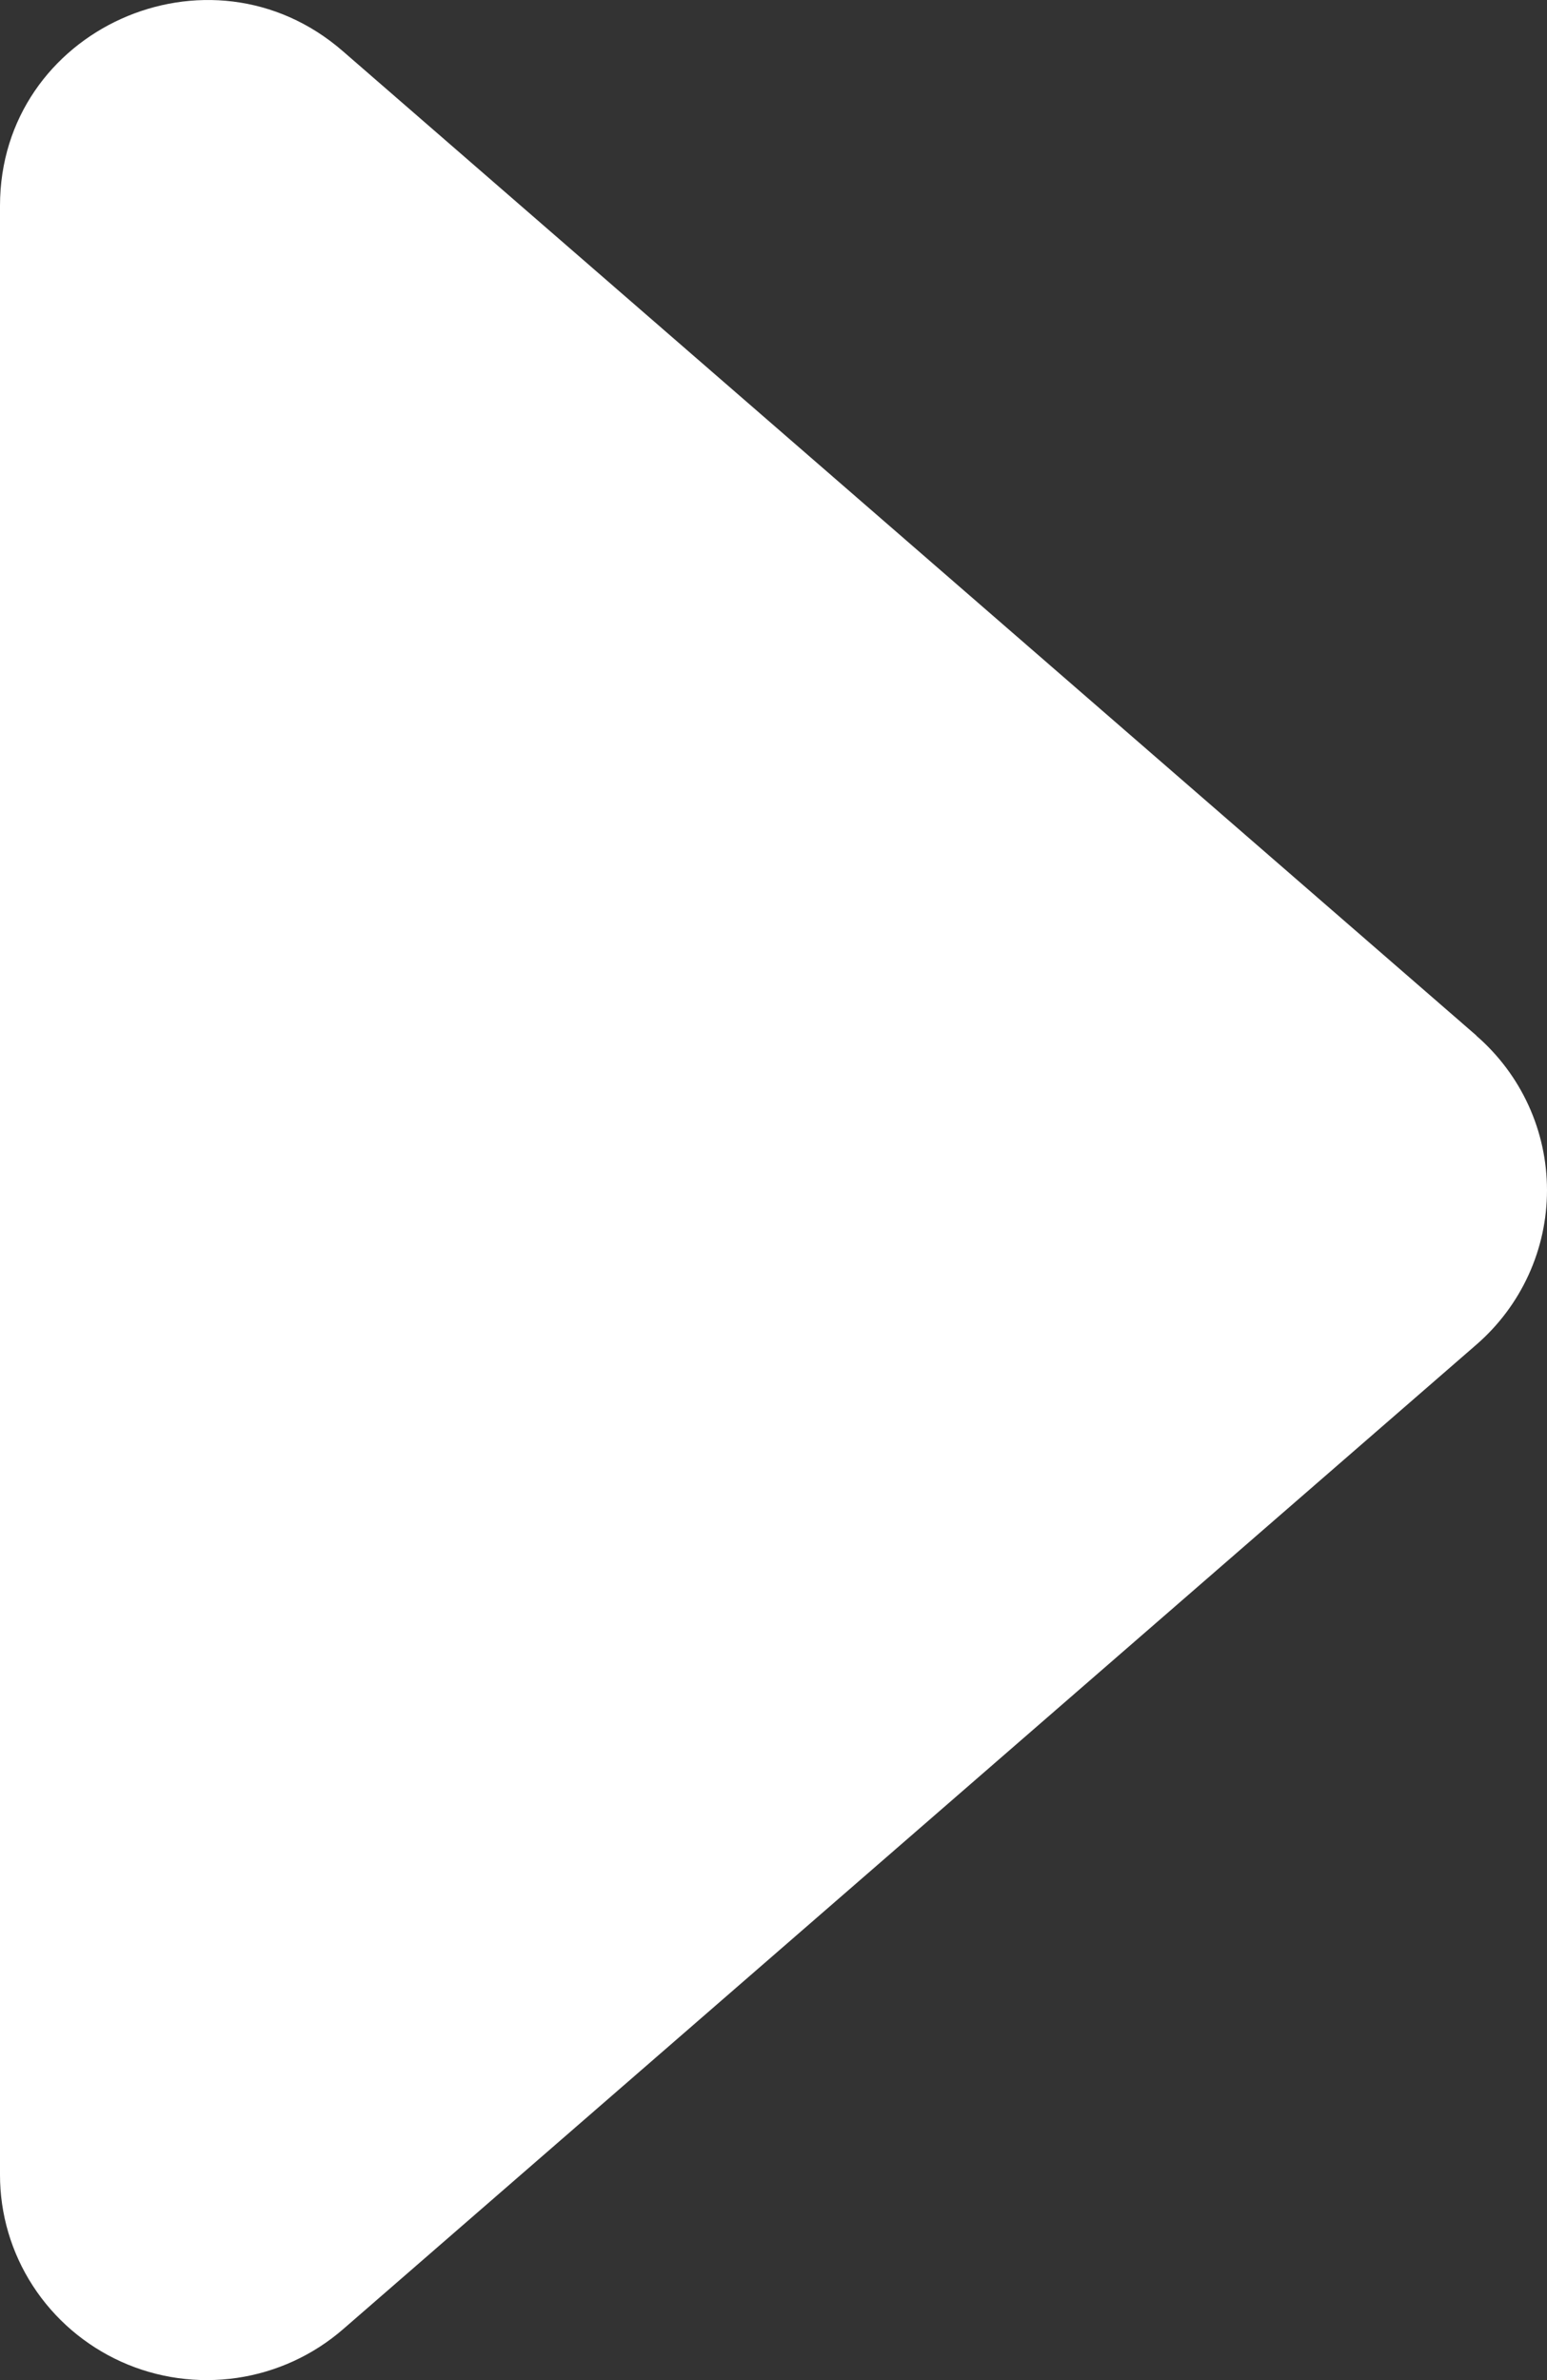 <svg width="26" height="40" viewBox="0 0 26 40" fill="none" xmlns="http://www.w3.org/2000/svg">
<rect x="0" y="0" width="26" height="40" fill="#333333" stroke="none"/>
<path d="M24.815 17.405L5.762 0.86C3.517 -1.092 5.36103e-06 0.495 5.10197e-06 3.458L2.20919e-06 36.547C-0.001 37.211 0.191 37.86 0.553 38.417C0.915 38.975 1.431 39.417 2.039 39.692C2.647 39.966 3.323 40.06 3.984 39.963C4.644 39.866 5.263 39.582 5.766 39.145L24.811 22.6C25.185 22.276 25.484 21.877 25.689 21.429C25.894 20.981 26 20.495 26 20.003C26 19.511 25.894 19.024 25.689 18.576C25.484 18.128 25.185 17.729 24.811 17.405L24.815 17.405Z" fill="white"/>
</svg>

